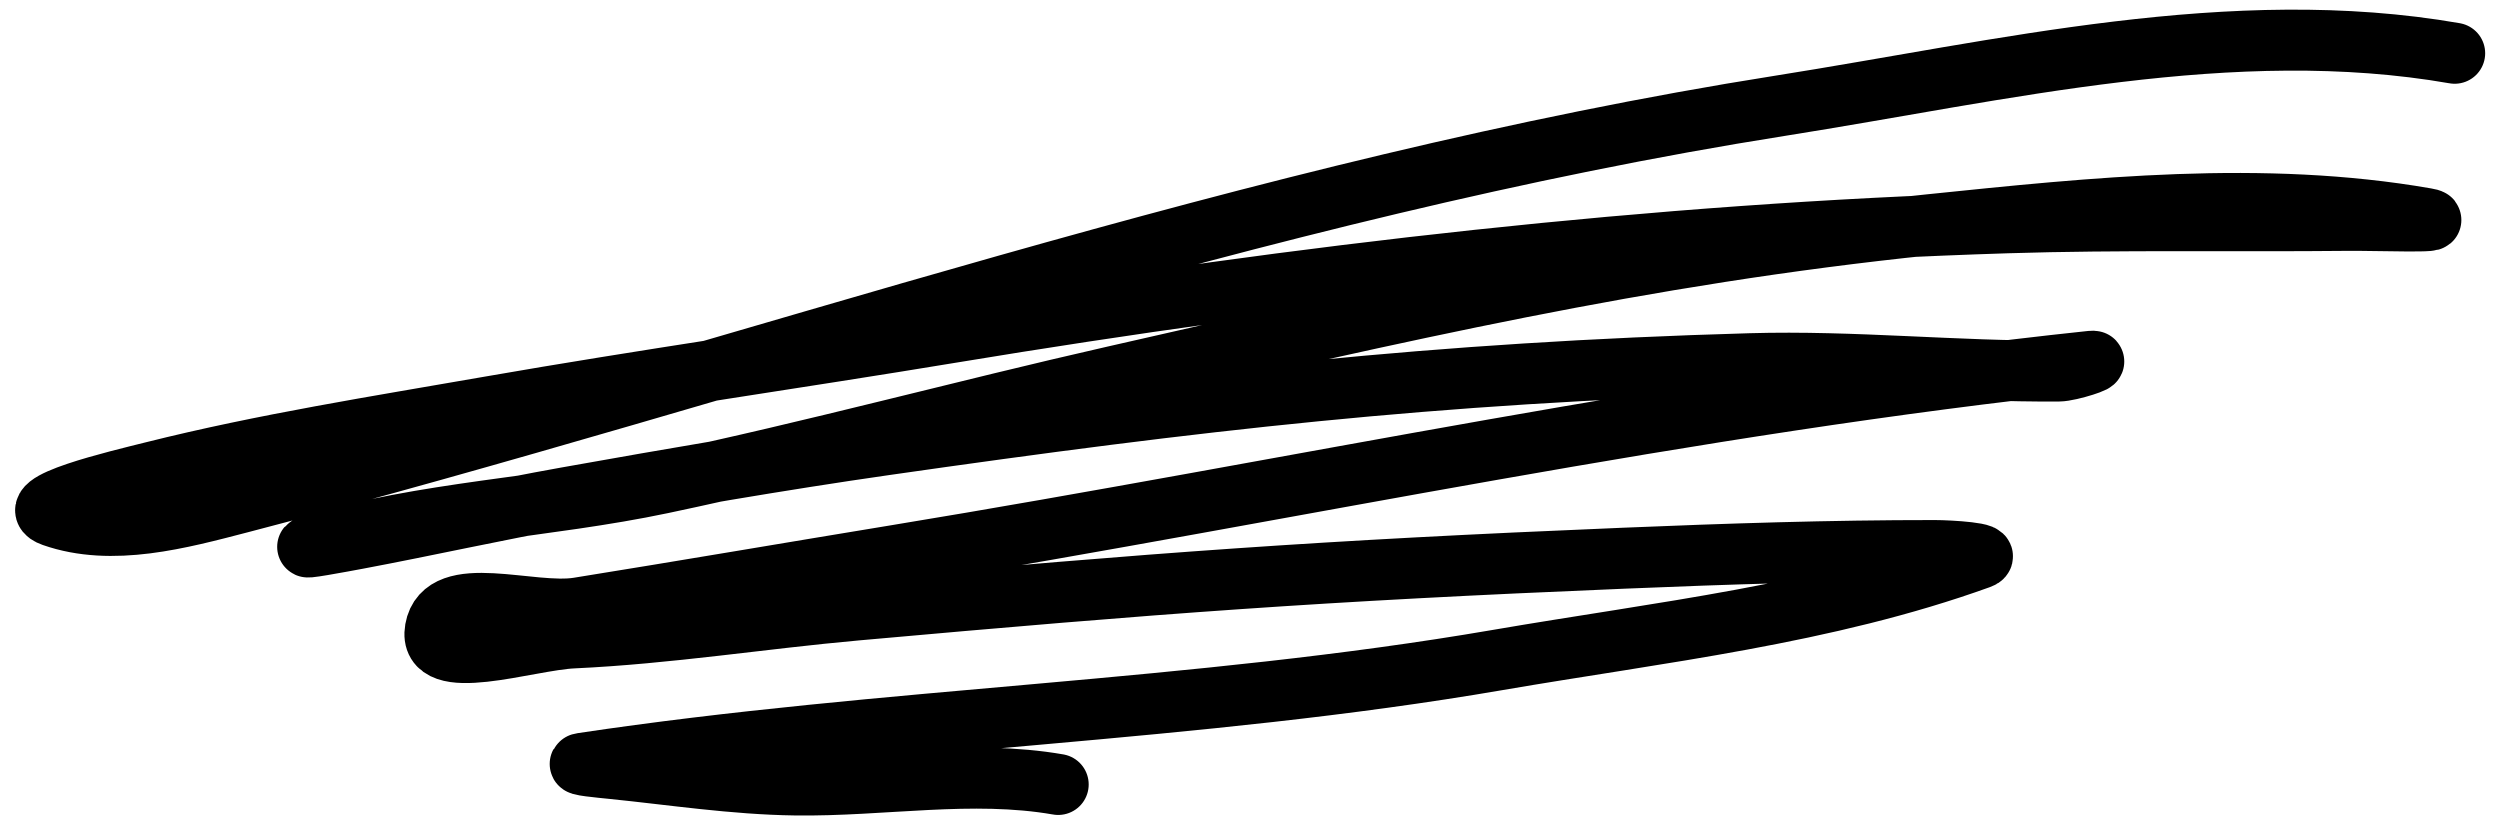 <?xml version="1.0" encoding="UTF-8"?>
<svg width="164px" height="54px" viewBox="0 0 164 54" version="1.1" xmlns="http://www.w3.org/2000/svg" xmlns:xlink="http://www.w3.org/1999/xlink">
    <title>138</title>
    <g id="Page-1" stroke="none" stroke-width="1" fill="none" fill-rule="evenodd" stroke-linecap="round" stroke-linejoin="bevel">
        <g id="138" transform="translate(2.991, 2.633)" stroke="currentColor" stroke-width="4">
            <path d="M158.036,0.861 C143.462,-1.682 128.399,1.995 113.785,4.306 C79.453,9.736 46.444,21.569 12.808,30.336 C8.818,31.376 4.361,32.595 0.471,31.229 C-1.797,30.432 4.738,28.904 7.069,28.32 C14.335,26.499 21.753,25.336 29.132,24.048 C39.205,22.29 49.331,20.851 59.419,19.182 C82.322,15.394 105.485,12.708 128.688,11.982 C136.138,11.749 143.595,11.9 151.048,11.823 C152.747,11.805 157.82,11.99 156.145,11.697 C145.454,9.832 134.386,10.995 123.59,12.108 C104.581,14.066 88.813,17.804 70.083,22.058 C60.181,24.307 50.373,26.972 40.437,29.066 C32.802,30.676 24.865,30.928 17.39,33.166 C16.38,33.468 19.481,32.891 20.517,32.696 C25.08,31.838 29.612,30.818 34.183,30.005 C41.137,28.768 48.097,27.55 55.089,26.547 C75.506,23.619 91.053,21.819 111.848,21.225 C118.587,21.032 125.325,21.755 132.066,21.707 C132.812,21.702 134.95,20.988 134.208,21.066 C107.839,23.86 82.001,29.49 55.856,33.787 C48.886,34.932 41.924,36.124 34.95,37.245 C31.828,37.747 26.112,35.538 25.568,38.653 C25.049,41.627 31.591,39.354 34.606,39.215 C40.827,38.929 46.995,37.939 53.198,37.384 C72.897,35.619 83.405,34.817 103.531,33.985 C110.324,33.704 117.122,33.479 123.921,33.483 C124.921,33.483 127.817,33.659 126.876,33.998 C116.746,37.655 105.875,38.838 95.26,40.663 C75.337,44.088 55.144,44.446 35.201,47.44 C34.542,47.539 36.508,47.716 37.171,47.784 C41.165,48.19 45.151,48.805 49.165,48.861 C54.918,48.942 60.759,47.839 66.427,48.828" id="Stroke-320"></path>
        </g>
    </g>
</svg>
